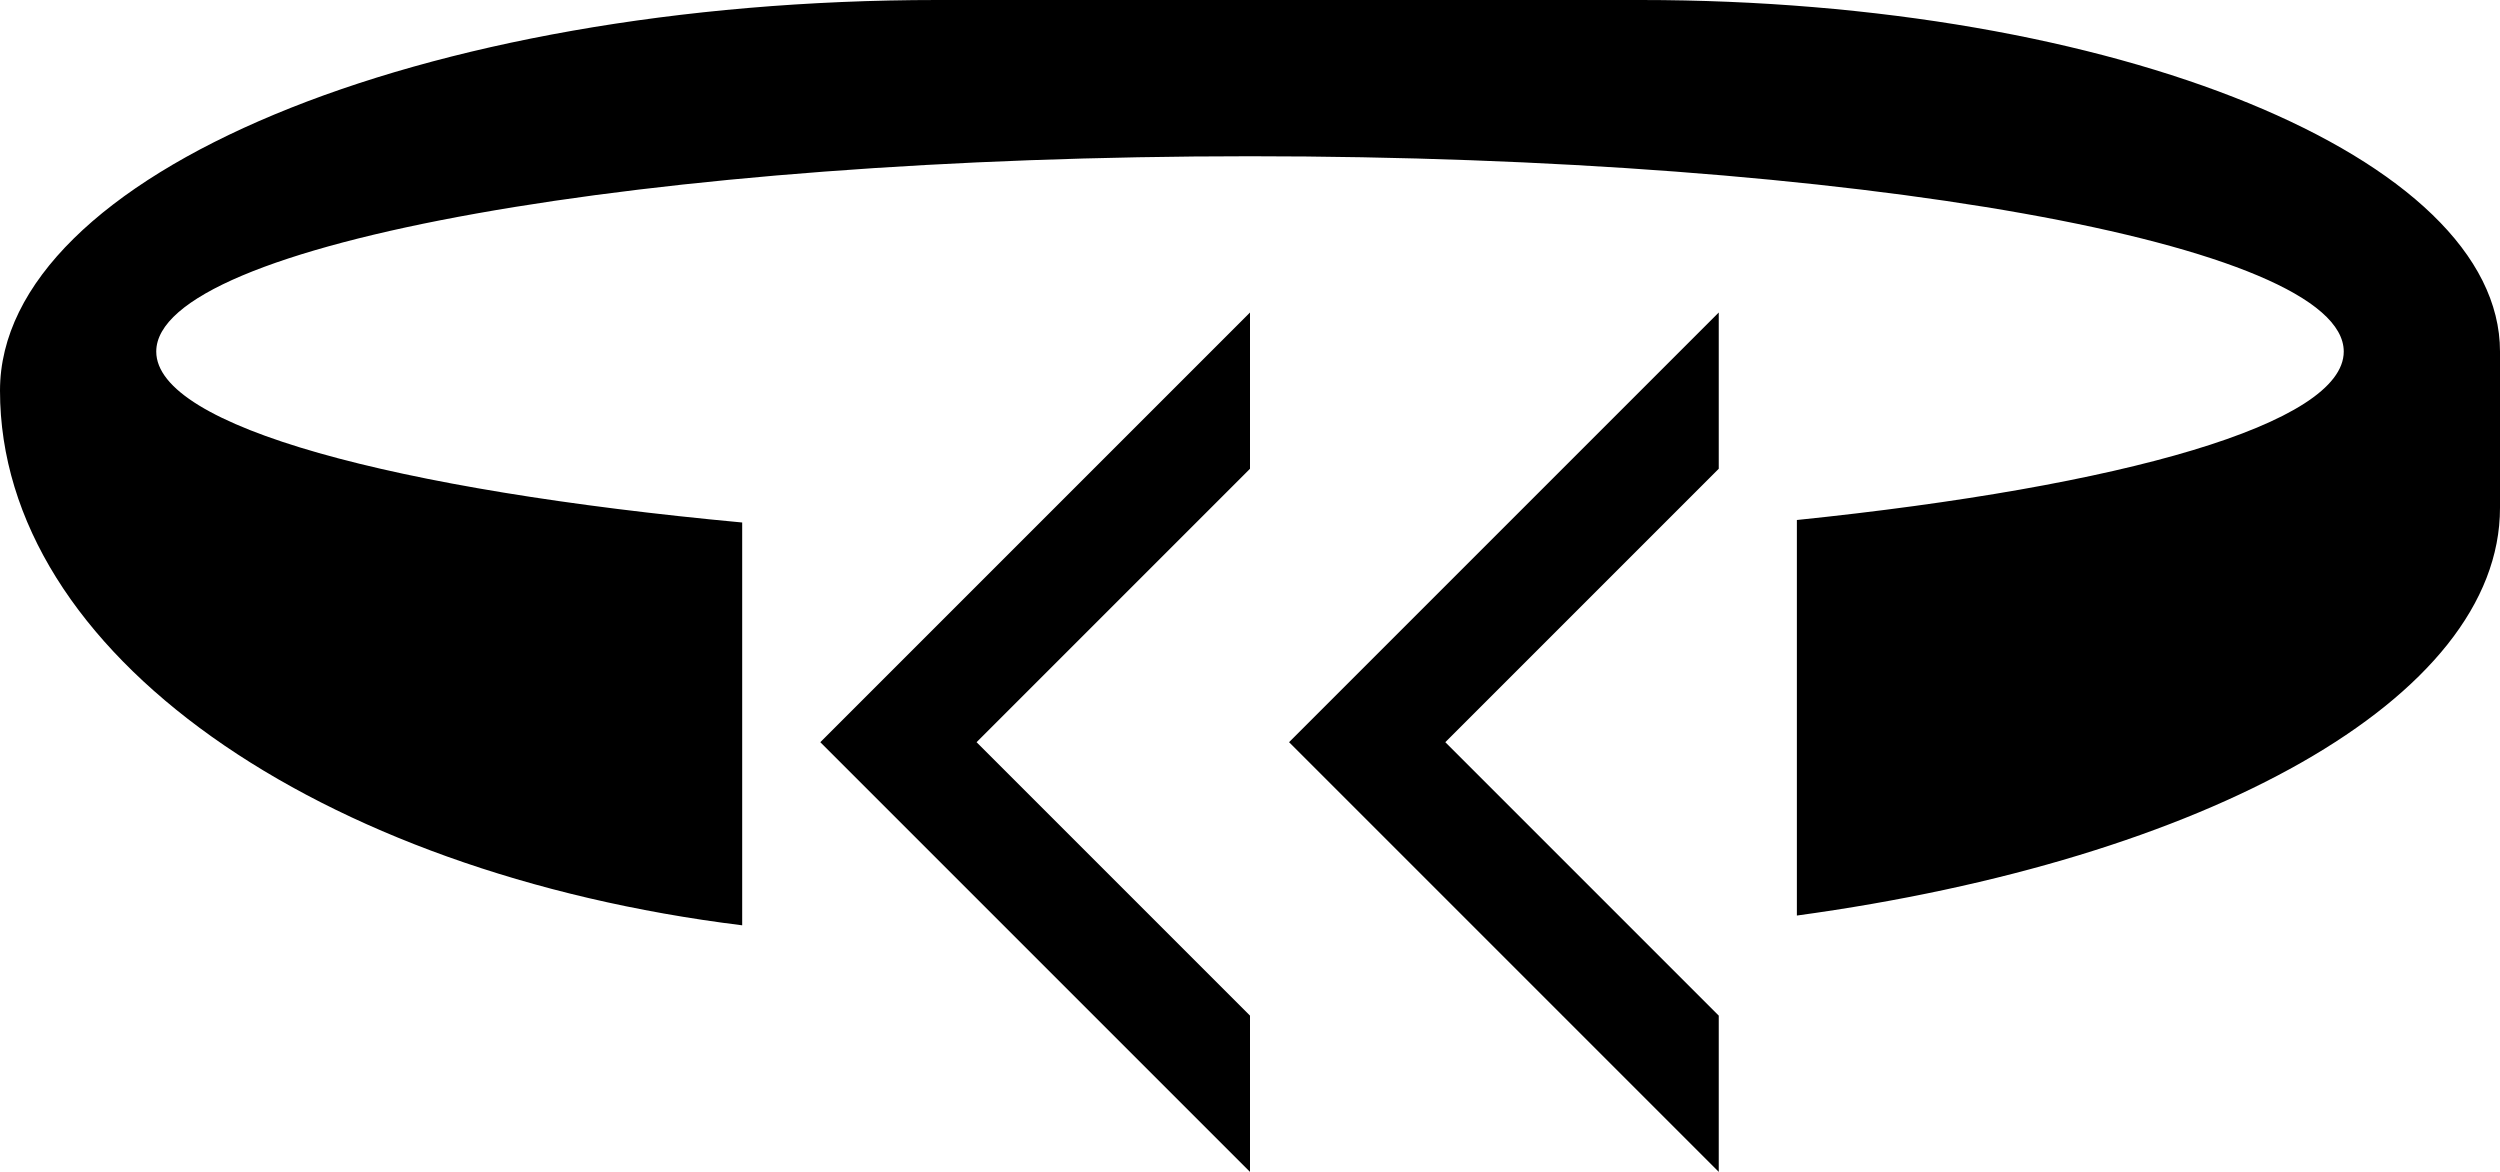 <svg xmlns="http://www.w3.org/2000/svg" version="1.0" width="32" height="15"><path d="M16 4v2l-3.5 3.5L16 13v2l-5.5-5.5L16 4z"/><path d="M0 5c0-2.761 5.373-5 12-5h9c6.075 0 11 2.015 11 4.5v2c0 2.448-3.775 4.505-9 5.219V6.656c4.176-.431 7-1.232 7-2.156C30 3.12 23.732 2 16 2S2 3.12 2 4.5c0 .96 3.047 1.773 7.5 2.188v5.156C4.071 11.172 0 8.366 0 5z"/><path d="M22 4v2l-3.5 3.5L22 13v2l-5.5-5.5L22 4z"/></svg>
